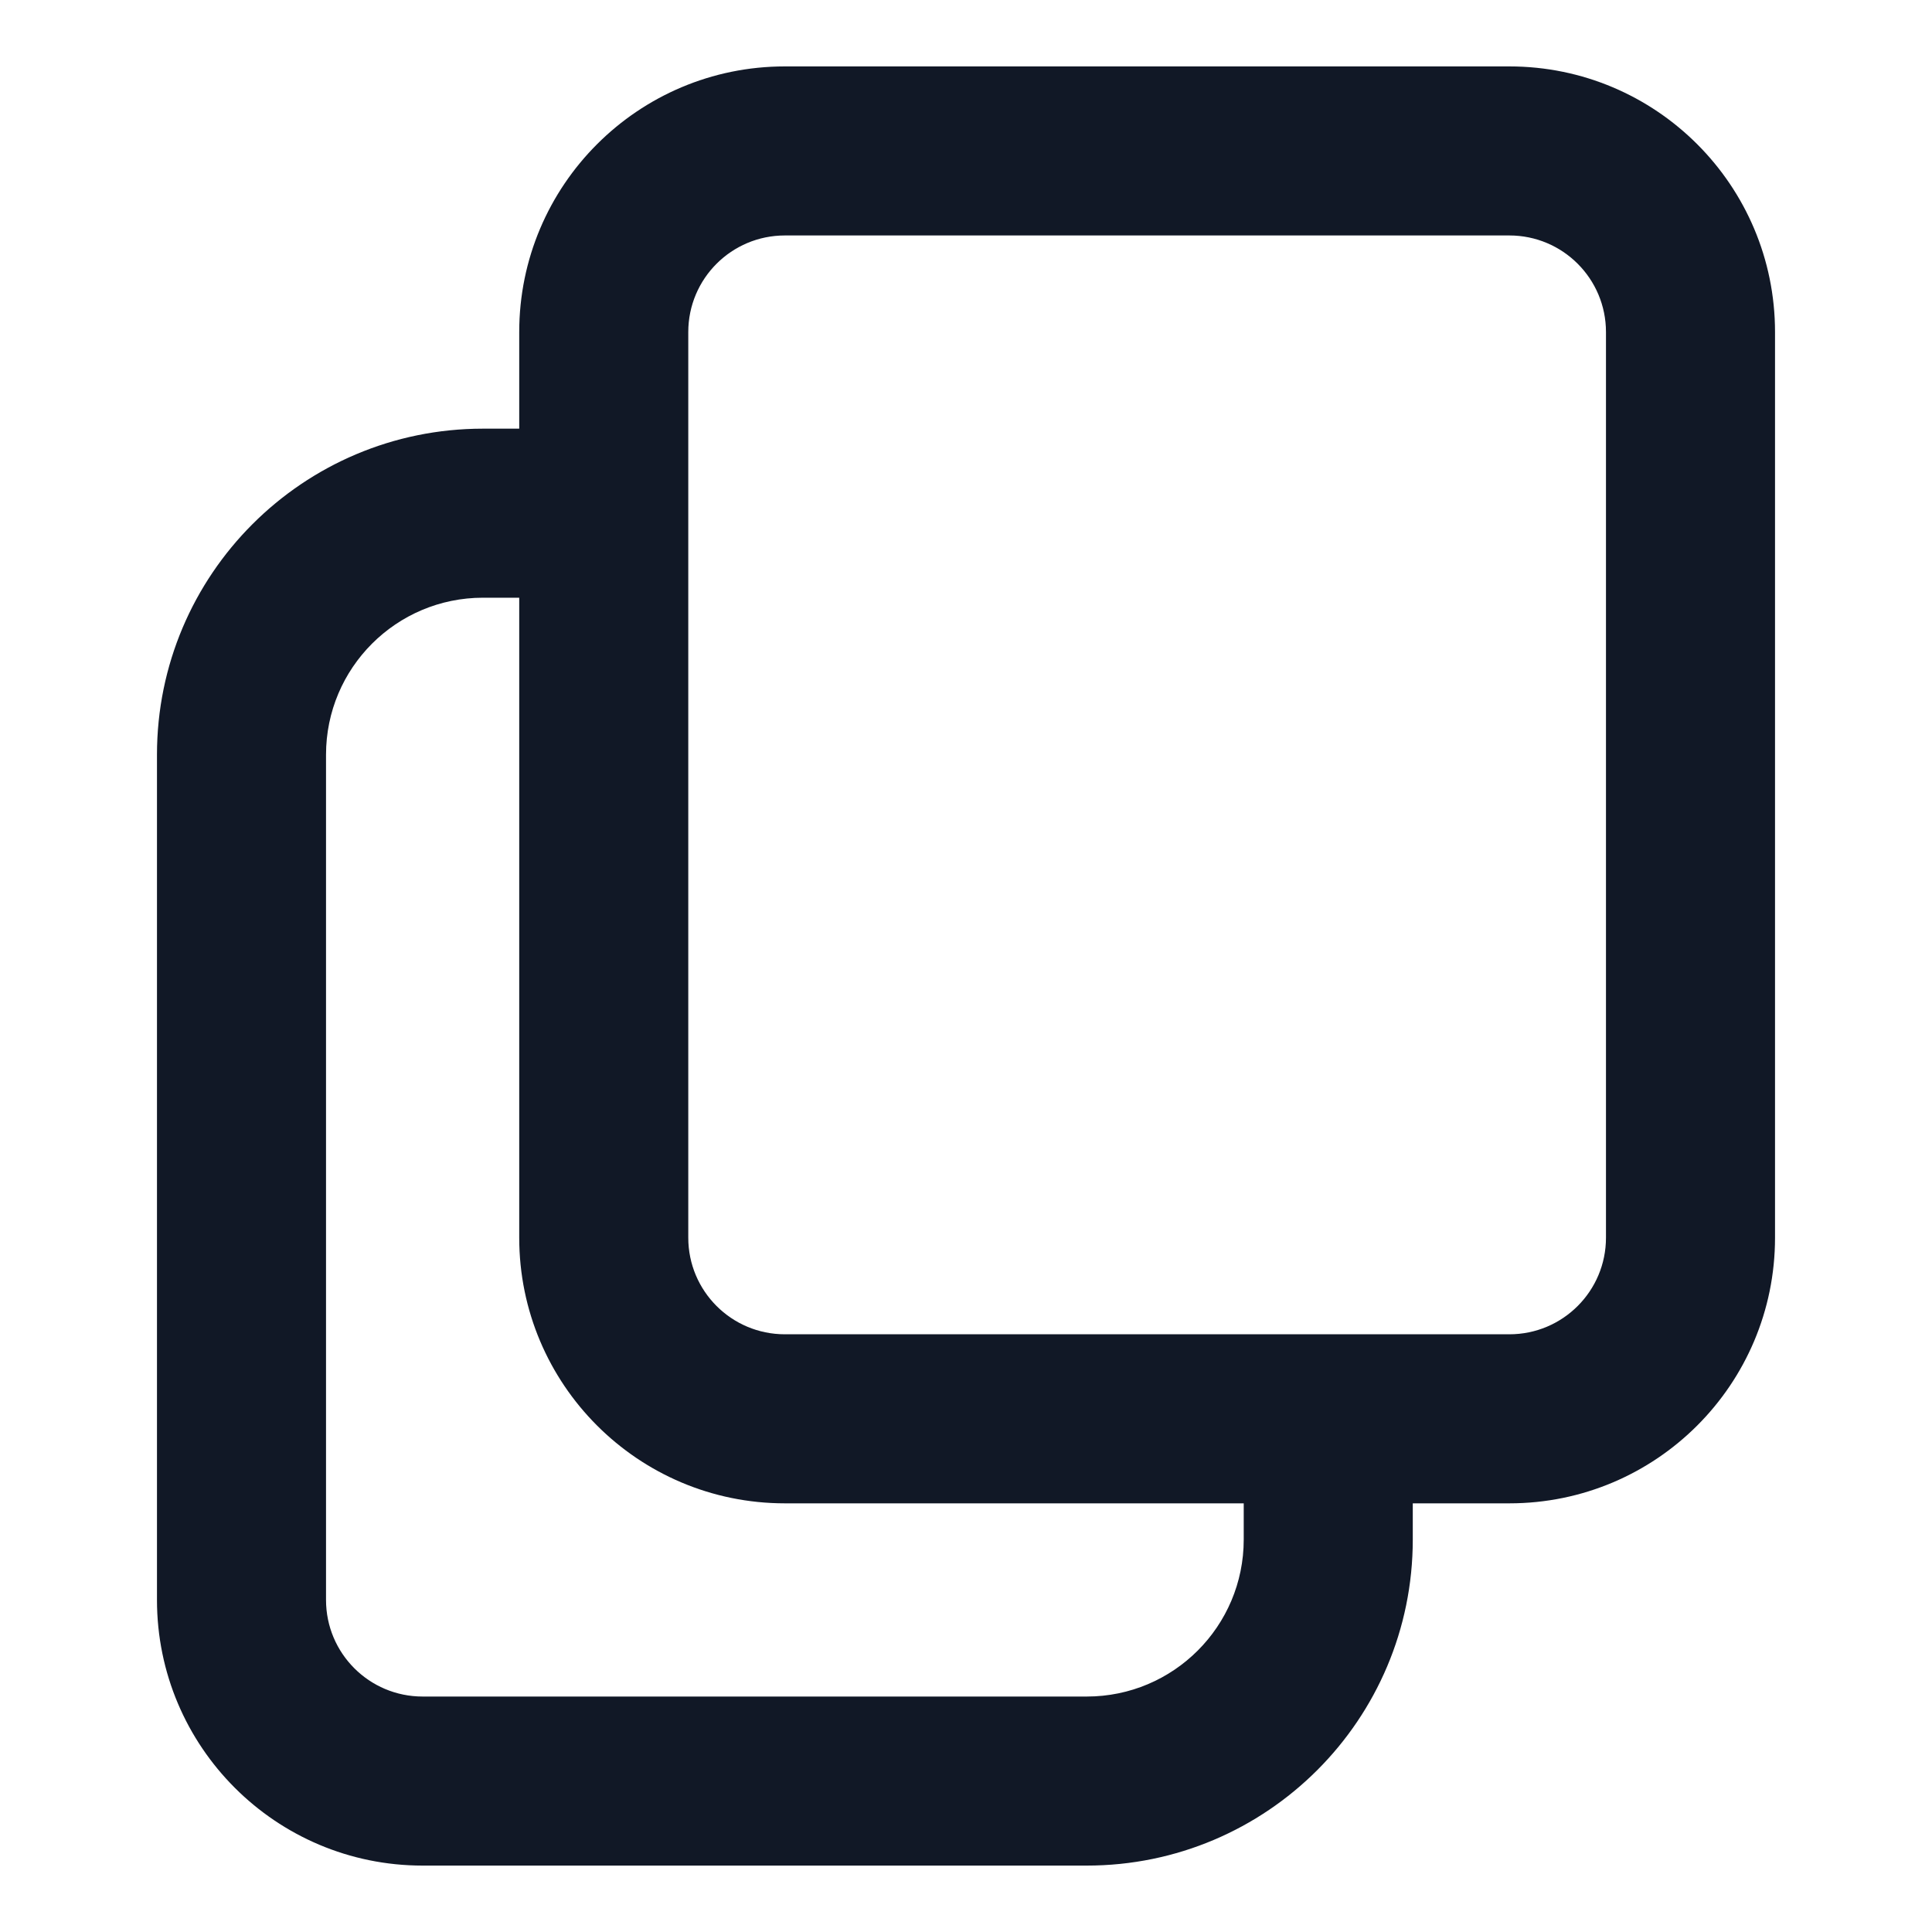 <svg width="16" height="16" viewBox="0 0 16 16" fill="none" xmlns="http://www.w3.org/2000/svg">
<path fill-rule="evenodd" clip-rule="evenodd" d="M6.5 1.95C6.058 1.95 5.7 2.308 5.7 2.75V10.25C5.7 10.692 6.058 11.05 6.5 11.05H12.5C12.942 11.05 13.3 10.692 13.3 10.25V2.75C13.3 2.308 12.942 1.95 12.5 1.95H6.5ZM4.3 2.75C4.3 1.535 5.285 0.55 6.5 0.55H12.5C13.715 0.55 14.7 1.535 14.7 2.75V10.25C14.7 11.465 13.715 12.45 12.5 12.45H11.7V12.75C11.7 14.241 10.491 15.45 9 15.45H3.5C2.285 15.45 1.3 14.465 1.3 13.25V6.25C1.3 4.759 2.509 3.55 4 3.55H4.3V2.75ZM4.3 4.95H4C3.282 4.95 2.7 5.532 2.7 6.25V13.25C2.7 13.692 3.058 14.05 3.5 14.05H9C9.718 14.05 10.3 13.468 10.3 12.75V12.45H6.5C5.285 12.45 4.3 11.465 4.3 10.25V4.95Z" fill="#111826"/>
</svg>
